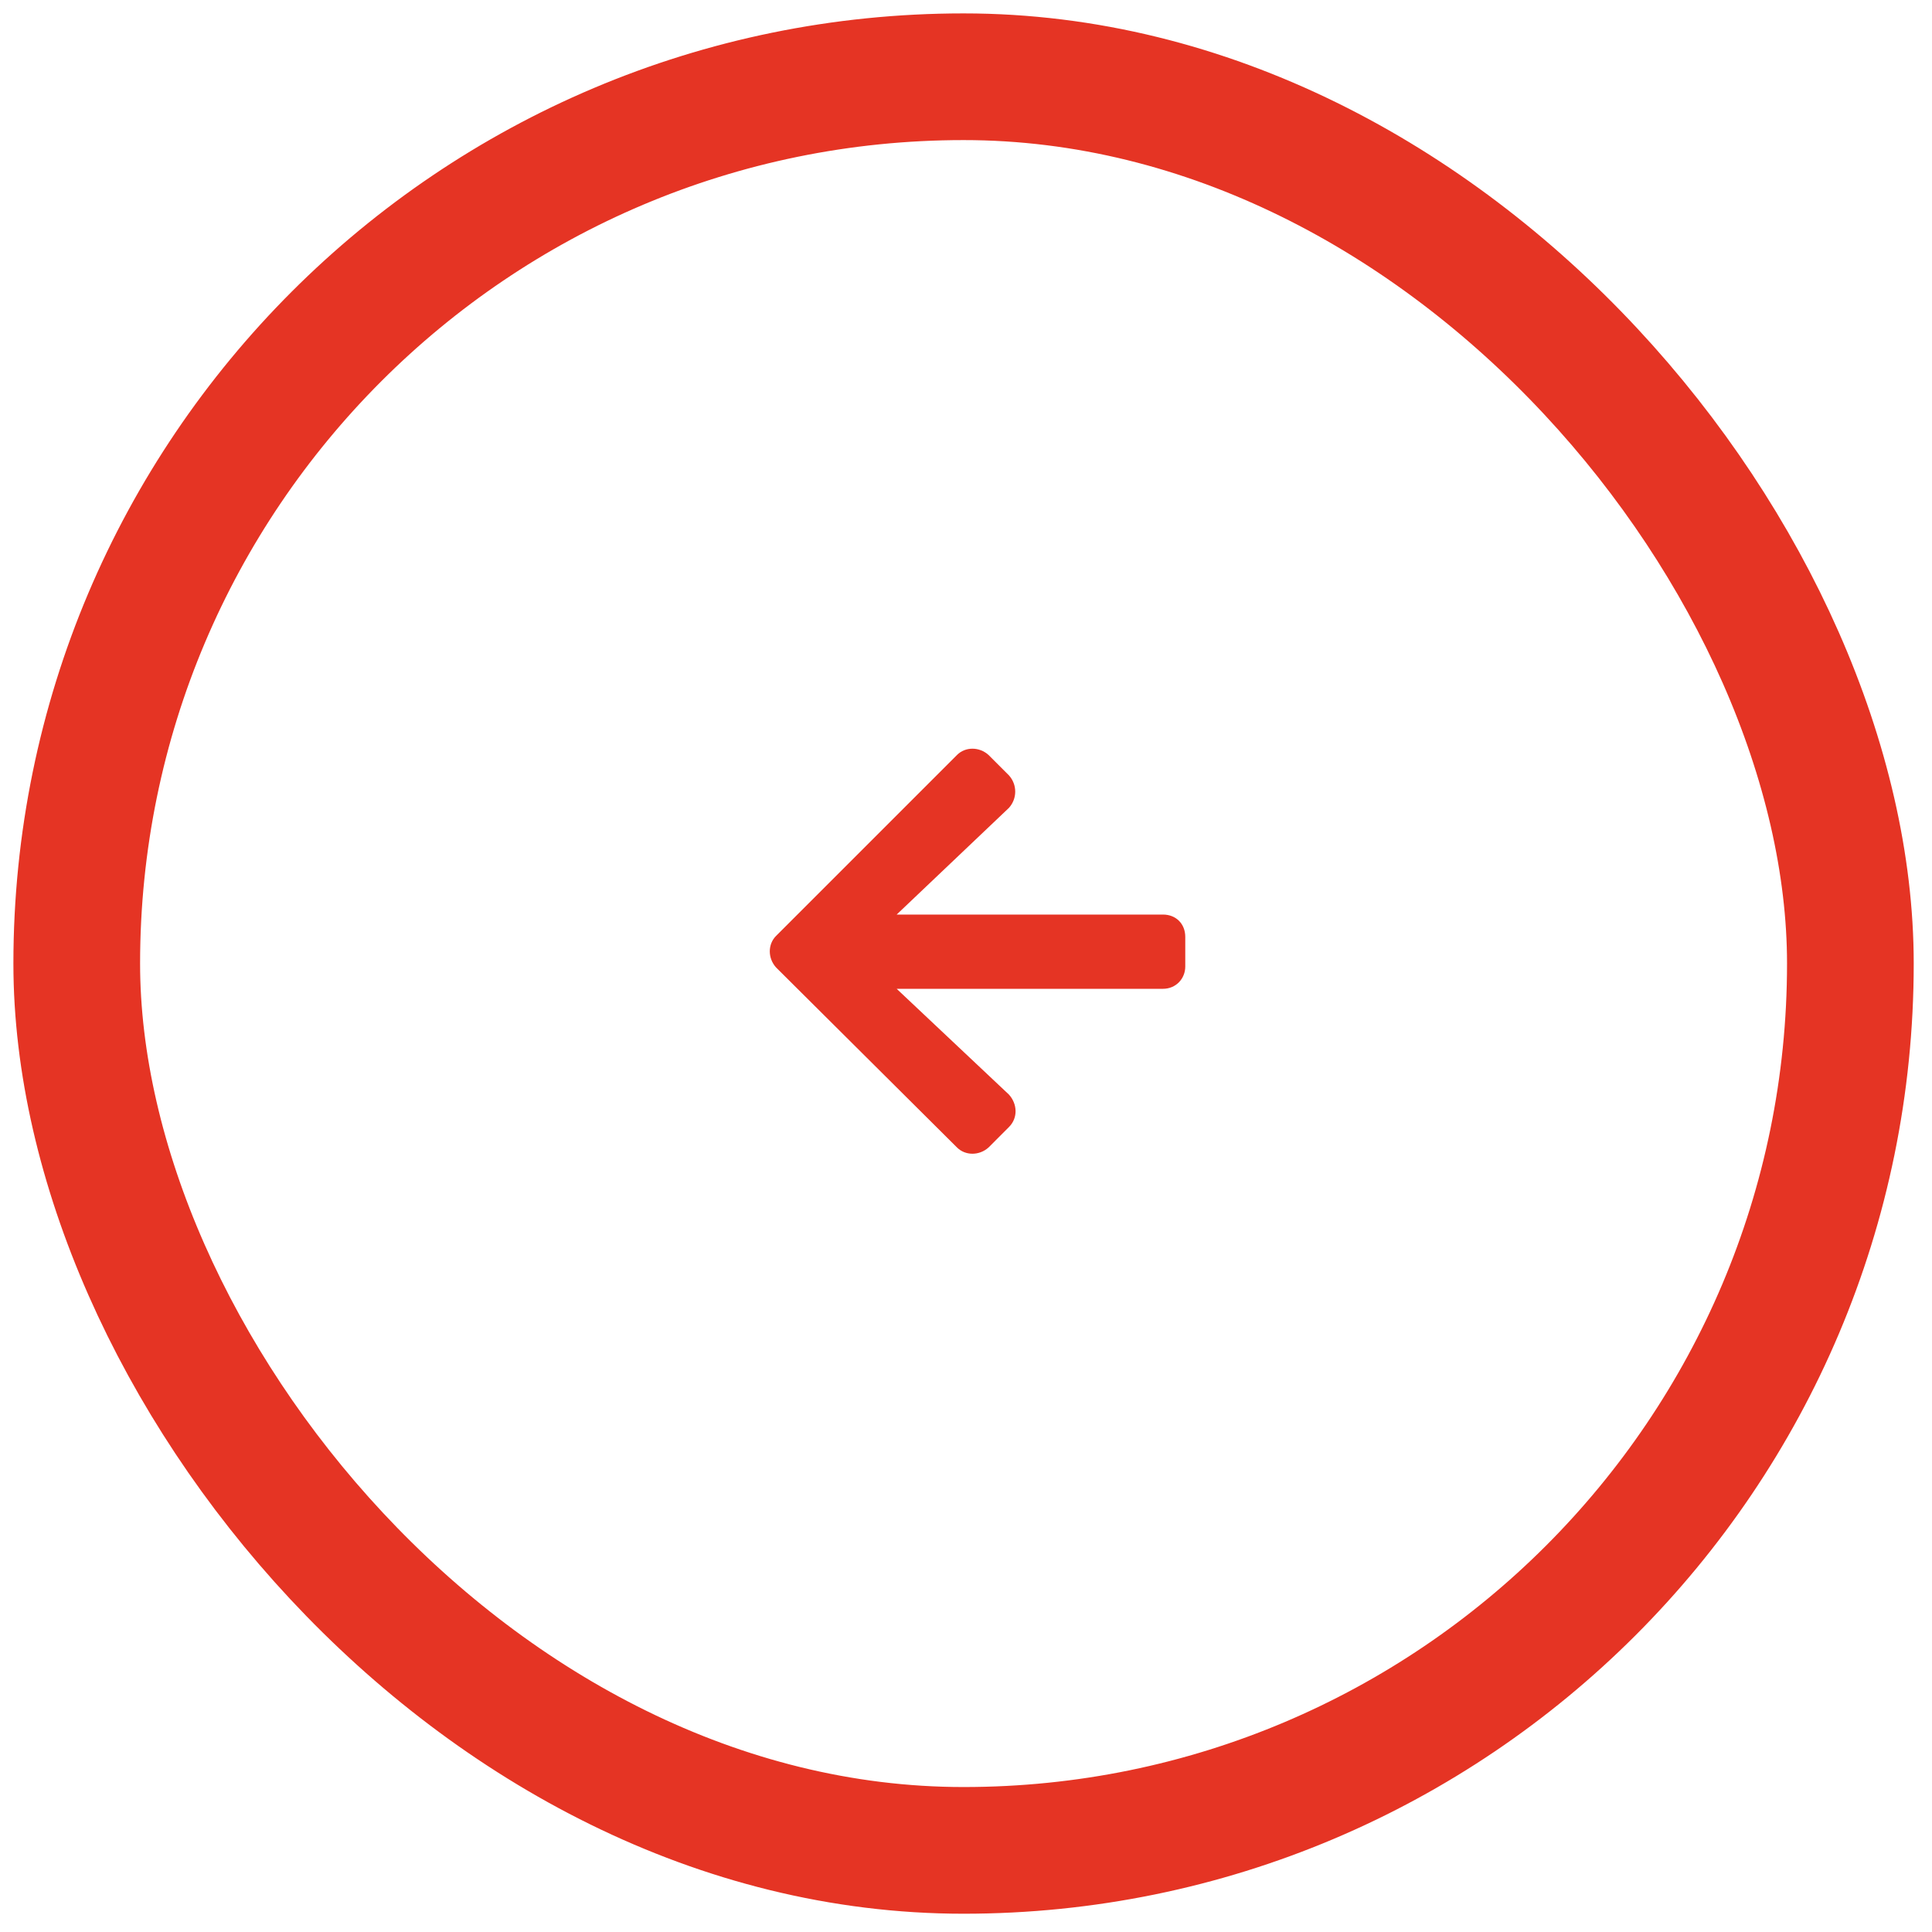 <svg width="61" height="61" viewBox="0 0 61 61" fill="none" xmlns="http://www.w3.org/2000/svg">
<rect x="58.423" y="58.423" width="56" height="56" rx="28" transform="rotate(-180 58.423 58.423)" stroke="#E53424" stroke-width="4"/>
<path d="M31.856 35.585L31.212 36.23C30.919 36.493 30.48 36.493 30.216 36.23L24.503 30.546C24.239 30.253 24.239 29.814 24.503 29.55L30.216 23.837C30.48 23.573 30.919 23.573 31.212 23.837L31.856 24.481C32.12 24.774 32.12 25.214 31.856 25.507L28.311 28.876L36.72 28.876C37.13 28.876 37.423 29.169 37.423 29.579V30.517C37.423 30.898 37.13 31.22 36.72 31.22L28.311 31.22L31.856 34.56C32.12 34.852 32.149 35.292 31.856 35.585Z" fill="#E53424"/>
</svg>
